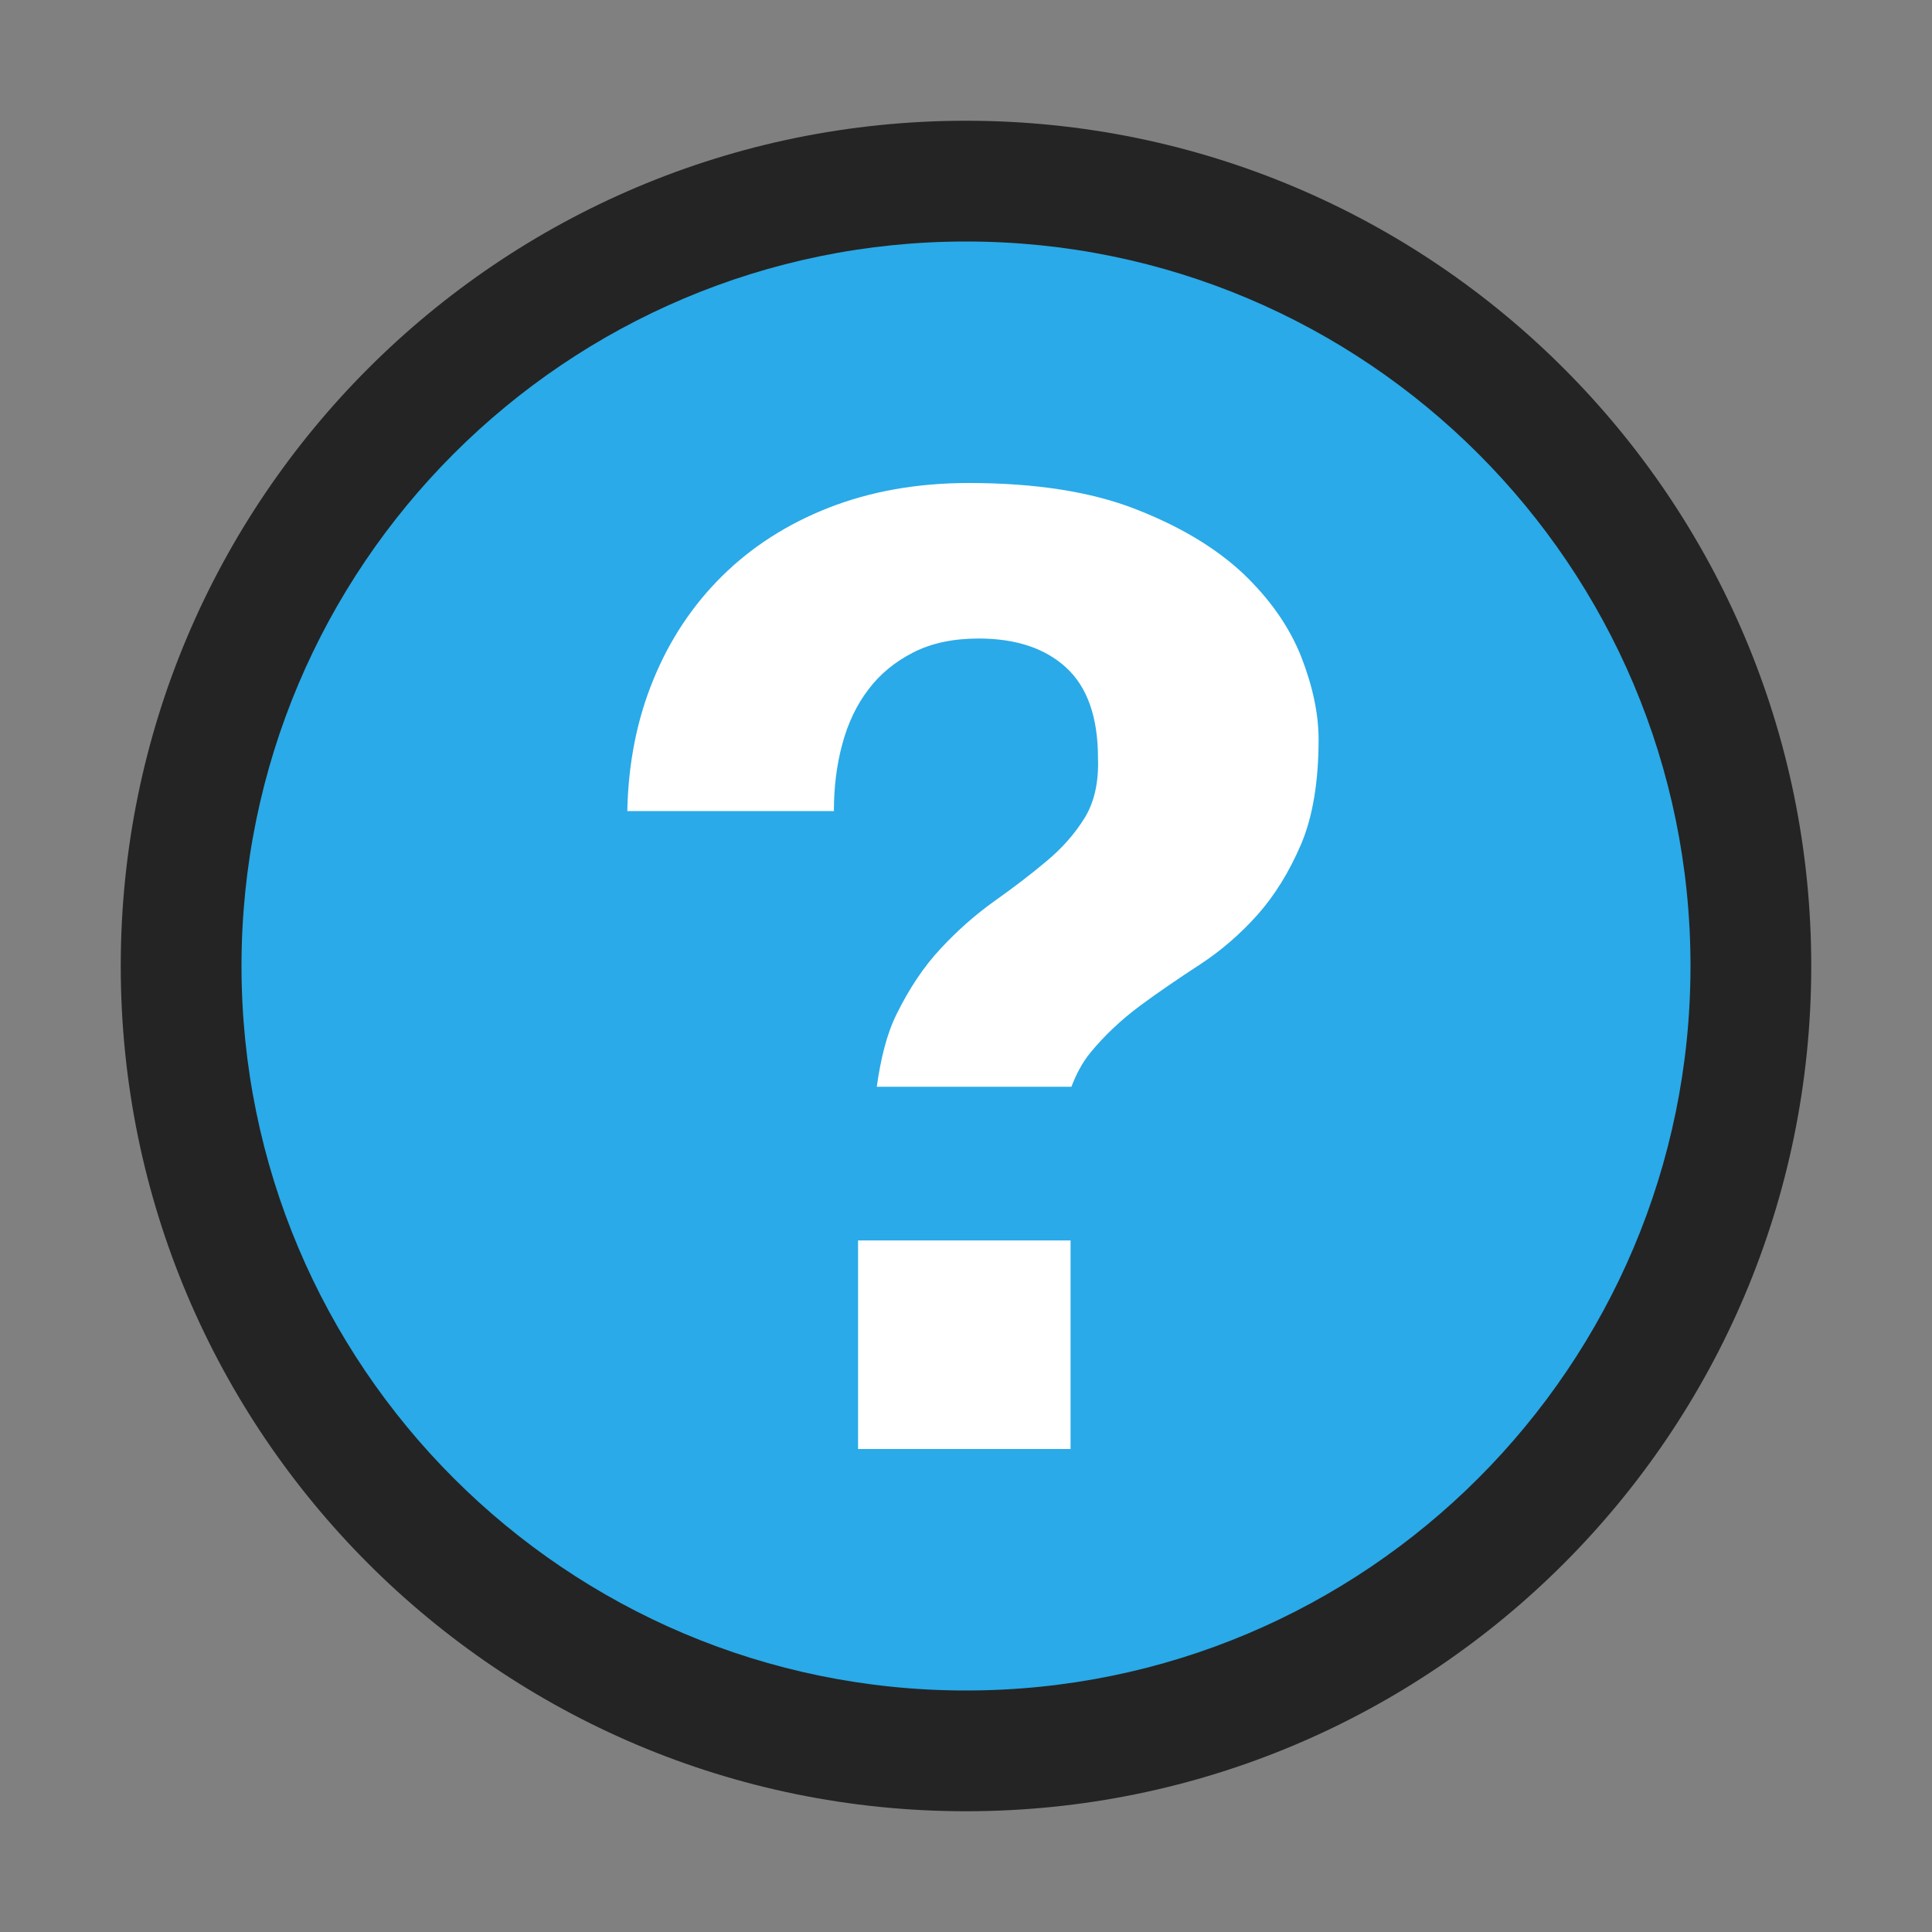 <svg ti:v='1' width='16' height='16' viewBox='0,0,16,16' xmlns='http://www.w3.org/2000/svg' xmlns:ti='urn:schemas-jetbrains-com:tisvg'><rect x="0" y="0" width="16" height="16" fill="#808080" stroke="none"/><g><path fill-rule='evenodd' d='M0,0L16,0L16,16L0,16Z' fill='#FFFFFF' opacity='0'/><path fill-rule='evenodd' d='M15,8C15,11.866,11.866,15,8,15C4.134,15,1,11.866,1,8C1,4.134,4.134,1,8,1C11.866,1,15,4.134,15,8Z' fill='#242424'/><path fill-rule='evenodd' d='M14,8C14,11.313,11.313,14,8,14C4.687,14,2,11.313,2,8C2,4.687,4.687,2,8,2C11.313,2,14,4.687,14,8Z' fill='#2AAAE8'/><path fill-rule='evenodd' d='M10.775,5.436C10.677,5.19,10.517,4.961,10.292,4.747C10.066,4.536,9.77,4.358,9.401,4.215C9.034,4.072,8.574,4,8.023,4C7.596,4,7.211,4.069,6.865,4.204C6.52,4.339,6.225,4.529,5.981,4.77C5.736,5.012,5.546,5.298,5.411,5.628C5.275,5.958,5.203,6.322,5.195,6.717L6.906,6.717C6.906,6.518,6.929,6.333,6.976,6.161C7.022,5.99,7.093,5.839,7.191,5.711C7.288,5.582,7.412,5.48,7.564,5.403C7.714,5.326,7.895,5.288,8.104,5.288C8.415,5.288,8.656,5.369,8.831,5.53C9.005,5.691,9.093,5.94,9.093,6.278C9.1,6.475,9.064,6.64,8.983,6.773C8.901,6.905,8.795,7.026,8.663,7.135C8.531,7.246,8.386,7.356,8.232,7.465C8.077,7.576,7.929,7.706,7.79,7.856C7.65,8.005,7.529,8.188,7.424,8.401C7.342,8.567,7.293,8.773,7.261,9L8.873,9C8.913,8.896,8.962,8.801,9.029,8.719C9.149,8.573,9.288,8.443,9.443,8.328C9.597,8.214,9.762,8.102,9.937,7.988C10.111,7.874,10.27,7.737,10.414,7.576C10.557,7.415,10.677,7.22,10.775,6.992C10.871,6.765,10.92,6.475,10.92,6.124C10.92,5.911,10.871,5.682,10.775,5.436ZM8.866,12L7.106,12L7.106,10.273L8.866,10.273' fill='#FFFFFF'/></g></svg>